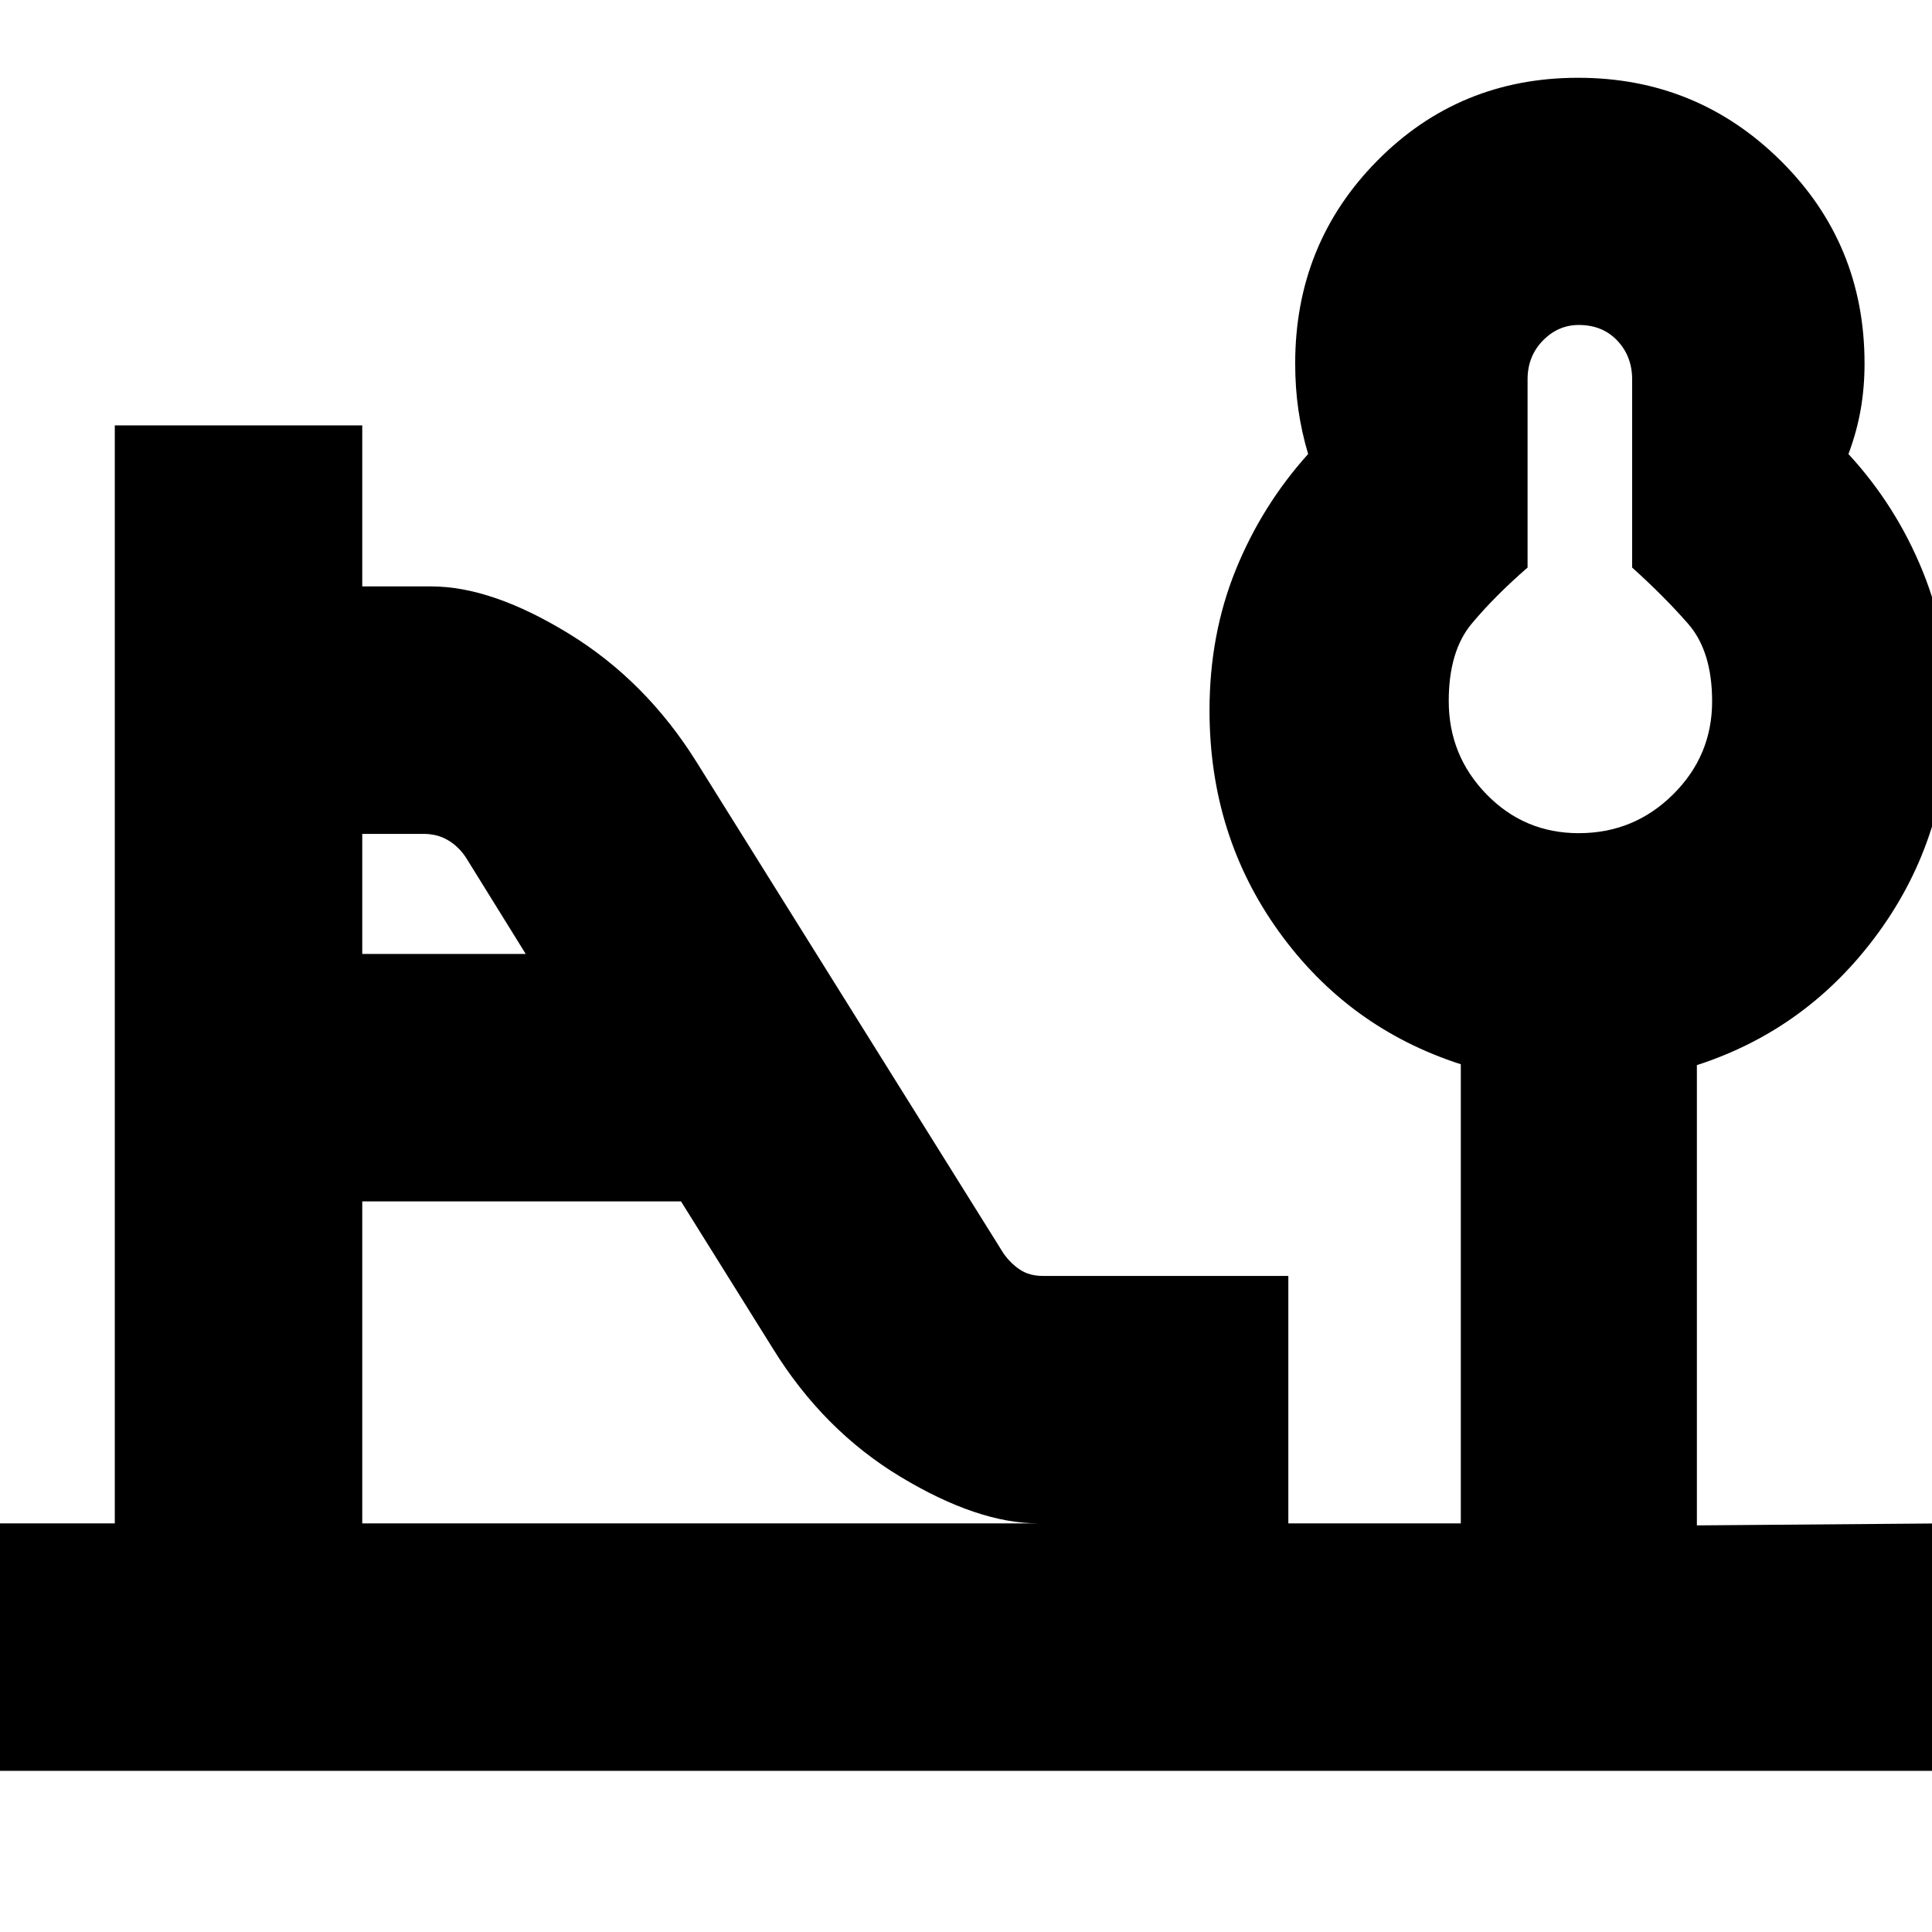 <svg xmlns="http://www.w3.org/2000/svg" height="24" viewBox="0 -960 960 960" width="24"><path d="M784.45-546q27.47 0 46.88-19.24 19.41-19.23 19.41-46.24 0-24.95-11.94-38.58-11.93-13.64-27.8-27.92v-93.5q0-11.49-7.37-19.27-7.36-7.77-19.11-7.77-10.33 0-17.9 7.77-7.58 7.78-7.58 19.27v93.5q-16.43 14.28-27.8 27.93-11.37 13.64-11.37 38.4 0 27.08 18.79 46.36Q757.45-546 784.45-546ZM180-486h81.22l-29.81-48.07q-3.71-5.49-8.97-8.54-5.25-3.04-12.05-3.04H180V-486Zm0 282.96h335.91q-30 0-68.35-23.08-38.36-23.08-63.52-63.79l-45.65-73.13H180v160ZM-8.48-80.09v-122.95h65.52v-545.57H180v80h34.35q30 0 68.31 23.48t63.56 63.95l152.34 243.87q3.5 5.03 8.21 8.17 4.71 3.14 11.4 3.14h122v122.96h85.7v-228.13q-55.96-18.05-90.42-65.94Q601-545 601-607.03q0-37.67 13-69.73 13-32.07 36-57.63-3.26-11-4.85-22-1.58-11-1.58-23 0-59.48 40.75-100.72 40.76-41.24 99.83-41.24t100.7 41.24q41.63 41.24 41.63 100.72 0 12-1.94 23-1.93 11-6.06 22 23.56 25.56 36.78 57.97 13.22 32.41 13.22 69.35 0 62.07-34.92 110.22-34.91 48.14-90.39 66.11v228.7l124.31-1v122.95H-8.48Zm794-531.56Z"/></svg>